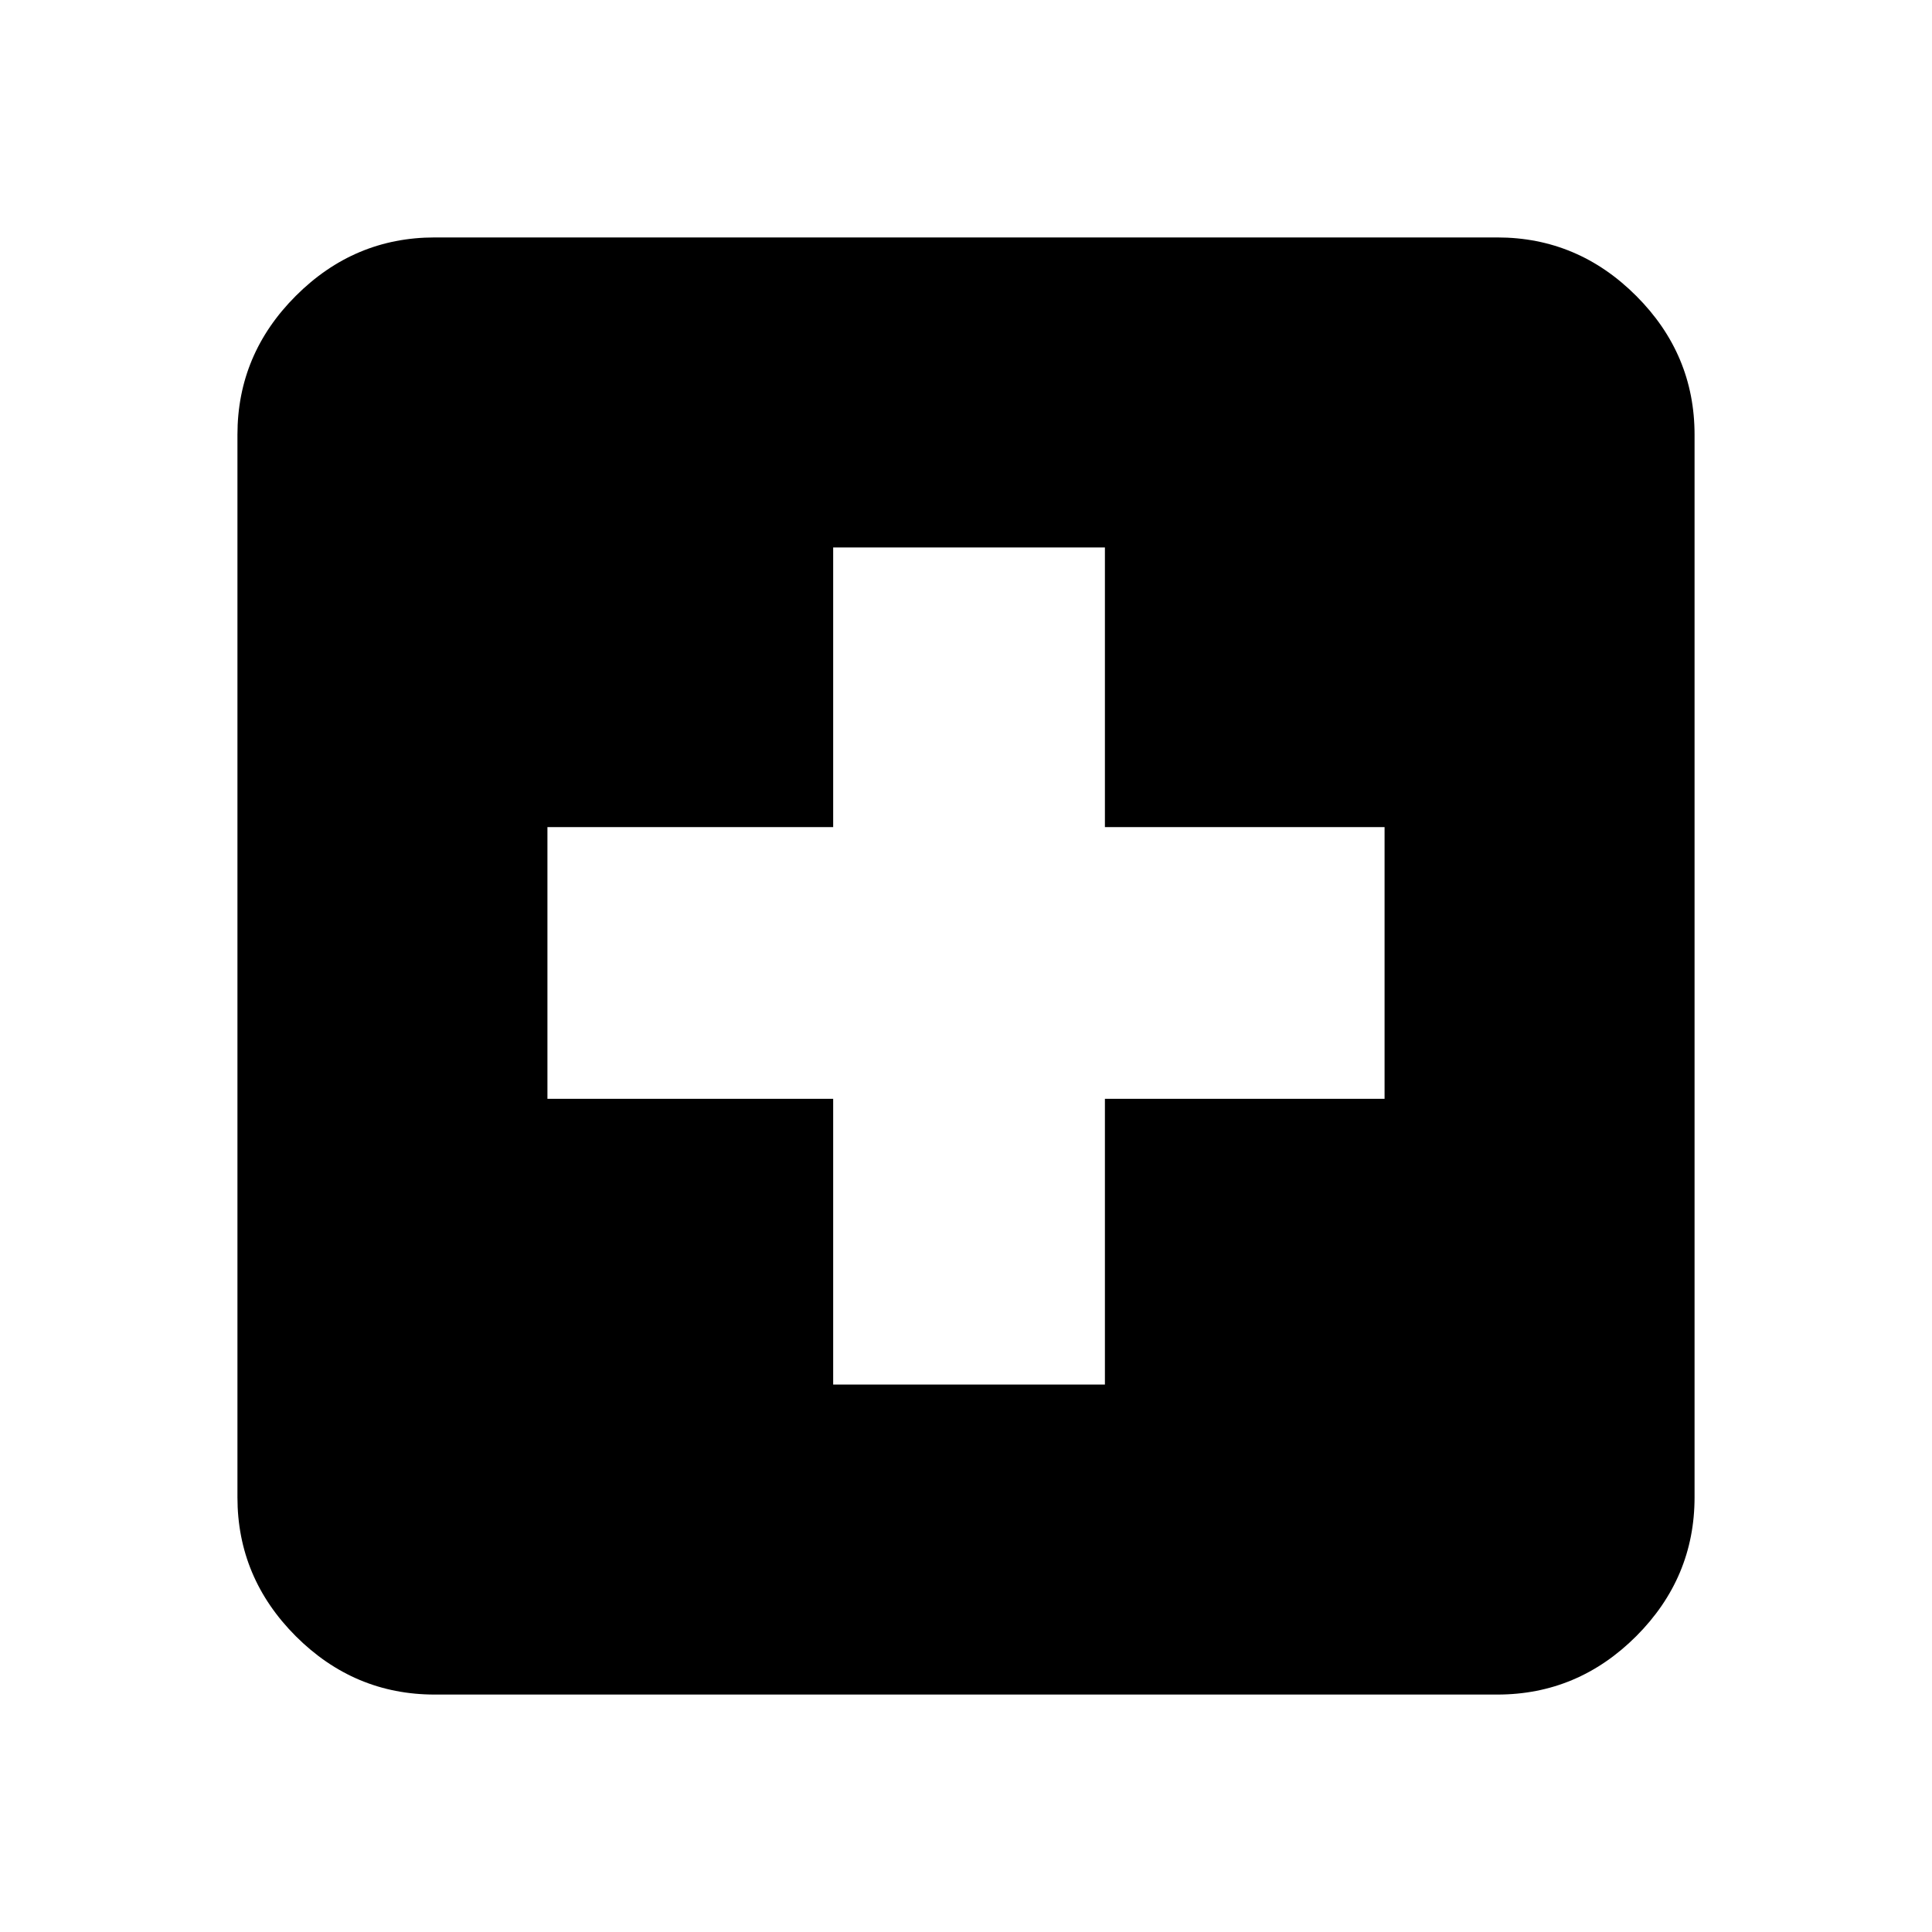 <svg xmlns="http://www.w3.org/2000/svg" height="20" width="20"><path d="M8.625 14.333h2.813v-2.958h2.895V8.562h-2.895V5.667H8.625v2.895H5.667v2.813h2.958ZM4.5 17.542q-.833 0-1.438-.604-.604-.605-.604-1.438v-11q0-.833.604-1.437.605-.605 1.438-.605h11q.833 0 1.438.605.604.604.604 1.437v11q0 .833-.604 1.438-.605.604-1.438.604Z"/></svg>